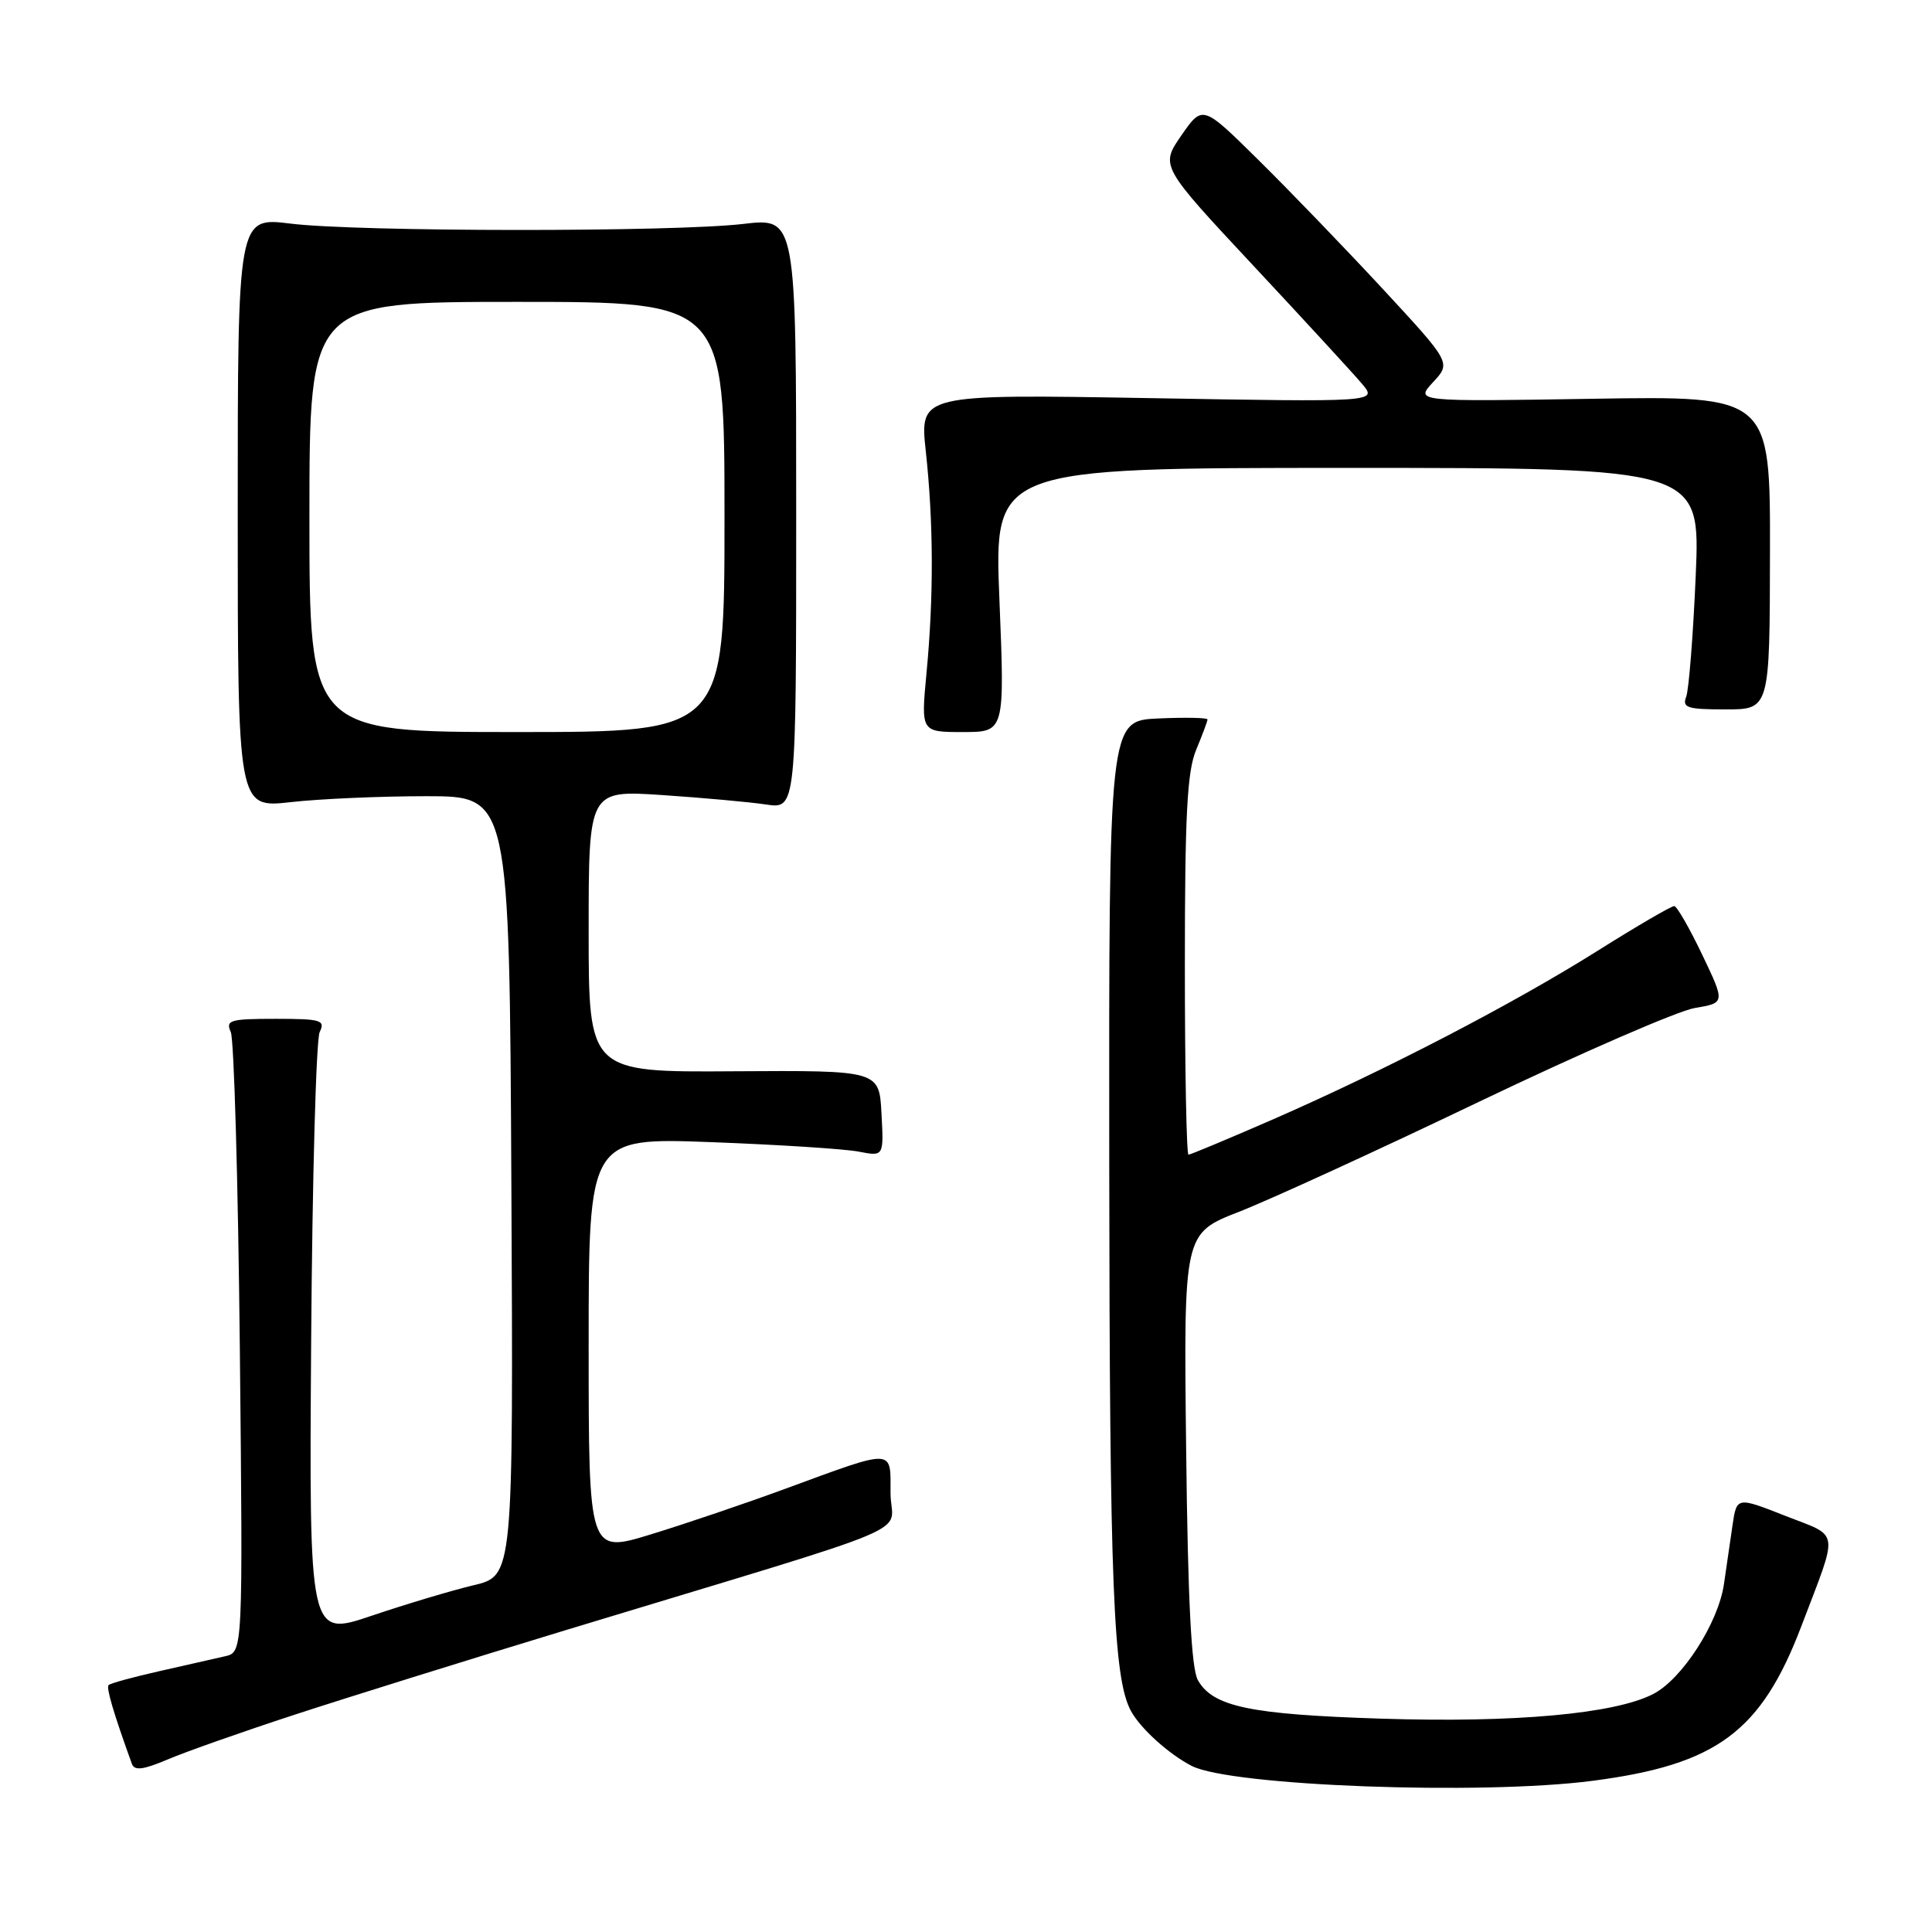 <?xml version="1.0" encoding="UTF-8" standalone="no"?>
<!DOCTYPE svg PUBLIC "-//W3C//DTD SVG 1.1//EN" "http://www.w3.org/Graphics/SVG/1.1/DTD/svg11.dtd" >
<svg xmlns="http://www.w3.org/2000/svg" xmlns:xlink="http://www.w3.org/1999/xlink" version="1.1" viewBox="0 0 256 256">
 <g >
 <path fill="currentColor"
d=" M 211.00 235.97 C 227.49 233.83 233.36 229.48 238.70 215.45 C 243.67 202.38 243.87 203.73 236.57 200.86 C 230.12 198.32 230.12 198.32 229.56 202.16 C 229.25 204.27 228.74 207.76 228.43 209.92 C 227.67 215.07 222.90 222.48 219.07 224.46 C 213.97 227.10 200.70 228.30 183.00 227.73 C 165.60 227.17 160.74 226.15 158.73 222.64 C 157.86 221.13 157.40 212.17 157.17 191.97 C 156.84 163.43 156.84 163.43 164.17 160.57 C 168.20 159.00 182.53 152.44 196.00 145.98 C 209.47 139.53 222.32 133.95 224.55 133.57 C 228.60 132.89 228.60 132.89 225.55 126.50 C 223.87 122.99 222.21 120.09 221.85 120.06 C 221.50 120.03 216.94 122.68 211.73 125.96 C 200.47 133.04 183.59 141.80 168.73 148.30 C 162.81 150.88 157.74 153.00 157.48 153.00 C 157.22 153.00 157.00 141.74 157.00 127.97 C 157.00 107.98 157.30 102.21 158.50 99.35 C 159.32 97.37 160.00 95.57 160.00 95.33 C 160.00 95.10 157.06 95.04 153.47 95.20 C 146.93 95.50 146.93 95.50 146.98 154.52 C 147.03 210.07 147.52 222.38 149.85 226.70 C 151.10 229.02 154.84 232.41 157.90 233.99 C 163.05 236.65 196.20 237.89 211.00 235.97 Z  M 39.00 227.22 C 45.88 224.97 62.07 219.92 75.00 215.99 C 123.75 201.19 118.00 203.62 118.00 197.84 C 118.00 191.87 118.71 191.89 104.00 197.29 C 98.78 199.21 90.79 201.92 86.25 203.31 C 78.00 205.84 78.00 205.84 78.00 178.29 C 78.00 150.74 78.00 150.74 94.25 151.34 C 103.19 151.68 111.99 152.24 113.80 152.60 C 117.11 153.24 117.11 153.24 116.80 147.53 C 116.50 141.83 116.50 141.83 97.25 141.95 C 78.00 142.08 78.00 142.08 78.00 123.39 C 78.00 104.70 78.00 104.70 87.75 105.35 C 93.11 105.71 99.30 106.27 101.50 106.60 C 105.50 107.20 105.50 107.20 105.50 68.02 C 105.50 28.85 105.50 28.85 98.50 29.67 C 89.27 30.76 47.41 30.73 38.50 29.63 C 31.50 28.76 31.50 28.76 31.50 67.92 C 31.50 107.07 31.50 107.07 38.50 106.29 C 42.35 105.85 50.45 105.50 56.50 105.50 C 67.50 105.50 67.50 105.50 67.76 157.15 C 68.02 208.80 68.02 208.80 62.76 210.05 C 59.87 210.74 53.78 212.56 49.23 214.10 C 40.96 216.89 40.96 216.89 41.23 177.69 C 41.38 156.14 41.89 137.71 42.36 136.75 C 43.13 135.17 42.55 135.00 36.50 135.00 C 30.47 135.00 29.87 135.18 30.58 136.75 C 31.01 137.71 31.55 156.59 31.78 178.71 C 32.19 218.91 32.19 218.91 29.84 219.46 C 28.56 219.75 24.64 220.64 21.15 221.43 C 17.65 222.22 14.61 223.05 14.39 223.28 C 14.05 223.62 15.03 226.96 17.48 233.73 C 17.81 234.65 18.99 234.51 22.21 233.14 C 24.57 232.13 32.12 229.47 39.00 227.22 Z  M 132.43 79.50 C 131.71 62.00 131.71 62.00 178.51 62.00 C 225.31 62.00 225.31 62.00 224.69 76.32 C 224.35 84.20 223.78 91.40 223.43 92.32 C 222.87 93.78 223.57 94.00 228.64 94.00 C 234.50 94.00 234.50 94.00 234.53 73.23 C 234.57 52.46 234.57 52.46 211.03 52.84 C 187.50 53.22 187.50 53.22 189.89 50.64 C 192.28 48.07 192.28 48.07 183.22 38.28 C 178.23 32.90 170.82 25.21 166.75 21.20 C 159.35 13.89 159.35 13.89 156.54 17.94 C 153.74 21.99 153.74 21.99 166.12 35.25 C 172.93 42.54 179.40 49.58 180.50 50.89 C 182.50 53.28 182.50 53.28 152.18 52.75 C 121.85 52.23 121.85 52.23 122.68 59.86 C 123.70 69.32 123.73 79.13 122.76 89.25 C 122.03 97.00 122.03 97.00 127.59 97.00 C 133.14 97.00 133.14 97.00 132.43 79.50 Z  M 41.00 68.50 C 41.00 40.00 41.00 40.00 68.50 40.00 C 96.00 40.00 96.00 40.00 96.00 68.50 C 96.00 97.00 96.00 97.00 68.50 97.00 C 41.00 97.00 41.00 97.00 41.00 68.50 Z "/>
</g>
</svg>